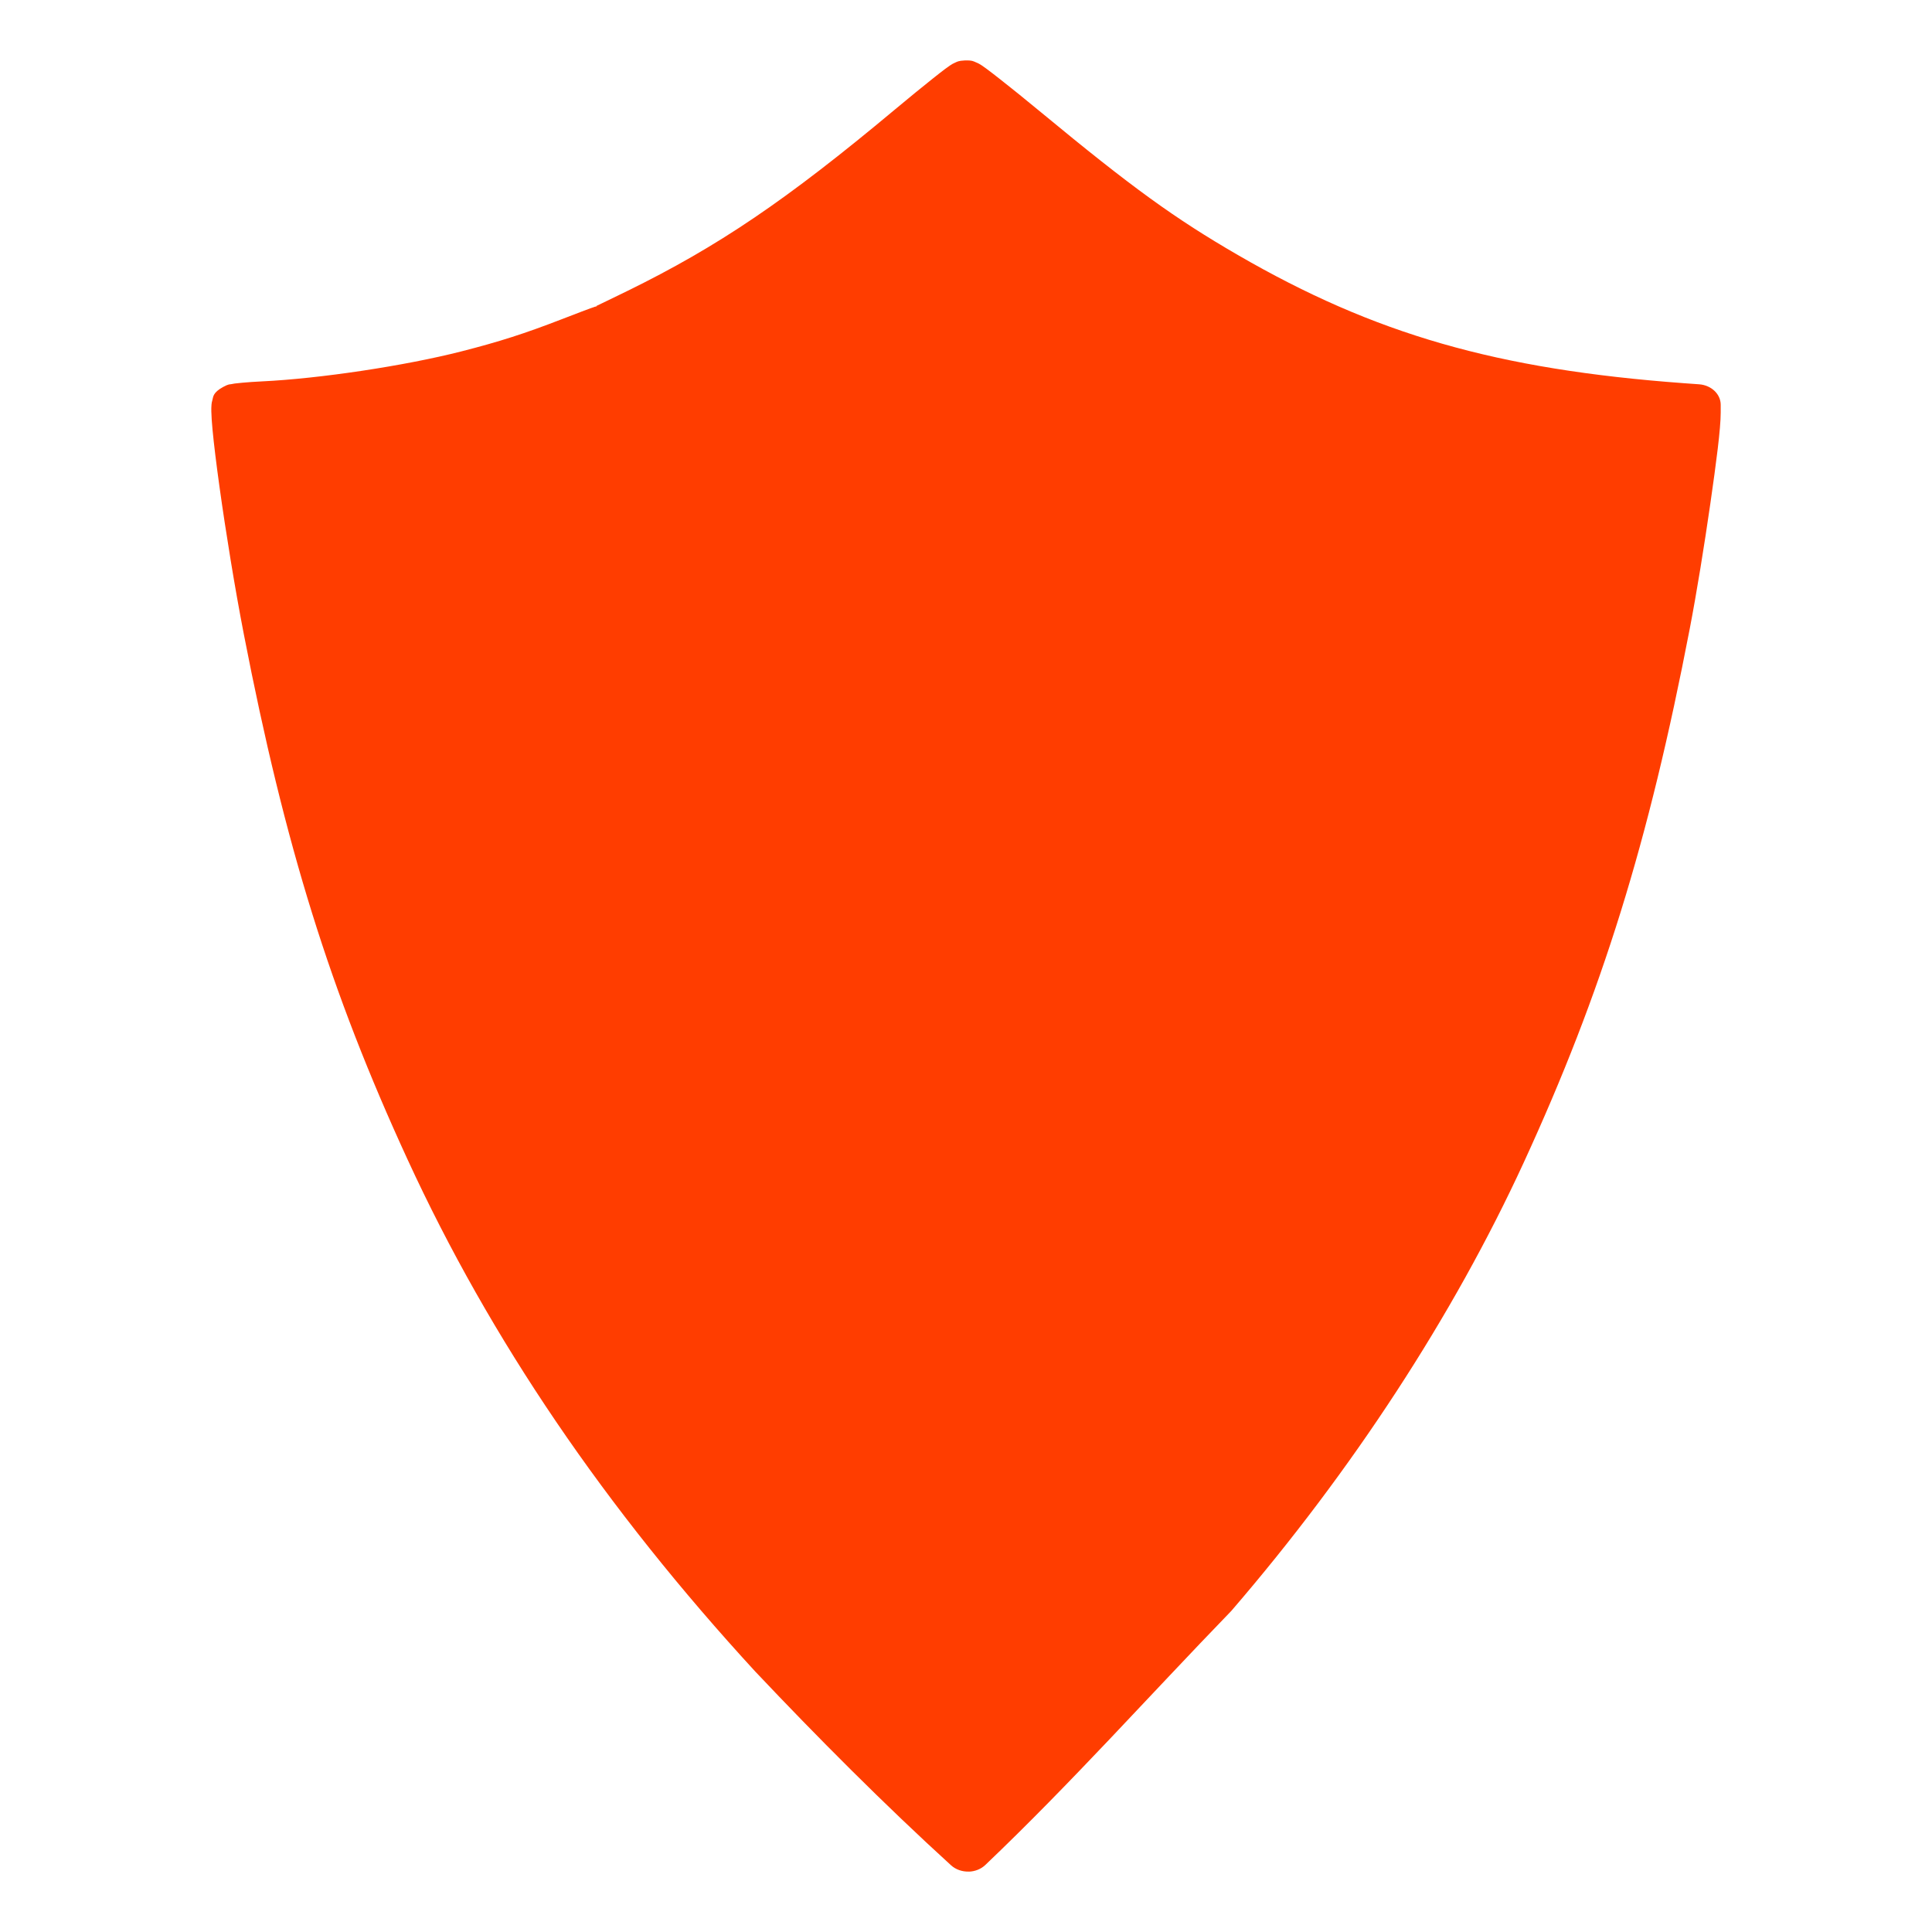 <?xml version="1.0" encoding="UTF-8" standalone="no"?>
<svg
   xmlns:dc="http://purl.org/dc/elements/1.1/"
   xmlns:cc="http://creativecommons.org/ns#"
   xmlns:rdf="http://www.w3.org/1999/02/22-rdf-syntax-ns#"
   xmlns:svg="http://www.w3.org/2000/svg"
   xmlns="http://www.w3.org/2000/svg"
   xmlns:sodipodi="http://sodipodi.sourceforge.net/DTD/sodipodi-0.dtd"
   xmlns:inkscape="http://www.inkscape.org/namespaces/inkscape"
   version="1.1"
   x="0px"
   y="0px"
   width="256"
   height="256"
   viewBox="0 0 256 256"
   enable-background="new 0 0 86 86"
   xml:space="preserve"
   id="svg17"
   sodipodi:docname="category-safety-severe.svg"
   inkscape:version="1.0.1 (3bc2e813f5, 2020-09-07)"><defs
   id="defs21">
	<linearGradient
   id="SVGID_1_"
   gradientUnits="userSpaceOnUse"
   x1="12.806"
   y1="73.194"
   x2="73.193"
   y2="12.807">
		<stop
   offset="0"
   style="stop-color:#ffd600;stop-opacity:1"
   id="stop3" />
		<stop
   offset="1"
   style="stop-color:#ffff00;stop-opacity:1"
   id="stop5" />
	</linearGradient>
	
	
	
</defs><sodipodi:namedview
   pagecolor="#ffffff"
   bordercolor="#666666"
   borderopacity="1"
   objecttolerance="10"
   gridtolerance="10"
   guidetolerance="10"
   inkscape:pageopacity="0"
   inkscape:pageshadow="2"
   inkscape:window-width="1920"
   inkscape:window-height="1015"
   id="namedview19"
   showgrid="true"
   inkscape:zoom="2.0784884"
   inkscape:cx="138.54611"
   inkscape:cy="130.14903"
   inkscape:window-x="0"
   inkscape:window-y="0"
   inkscape:window-maximized="1"
   inkscape:current-layer="svg17"
   inkscape:document-rotation="0"><inkscape:grid
     type="xygrid"
     id="grid849" /></sodipodi:namedview>
<g
   id="Layer_2"
   display="none">
</g>

<path
   style="opacity:1;stroke-width:3.78;fill:#ff3d00"
   d="m 128.362,247.995 c -0.883,0.024 -1.735,-0.281 -2.346,-0.837 -8.817,-8.027 -17.777,-17.033 -25.876,-25.605 -0.006,-0.012 -0.019,-0.024 -0.031,-0.03 C 80.152,199.809 64.983,177.499 53.991,153.611 43.75,131.358 37.763,112.107 32.314,84.065 c -1.193,-6.141 -2.399,-13.582 -3.231,-19.569 -0.416,-2.994 -0.739,-5.62 -0.922,-7.563 -0.091,-0.971 -0.145,-1.768 -0.158,-2.413 -0.006,-0.322 -0.006,-0.591 0.025,-0.926 0.019,-0.167 0.037,-0.346 0.131,-0.65 0.096,-0.304 0.019,-0.92 1.415,-1.673 0.754,-0.407 0.856,-0.326 1.043,-0.365 0.187,-0.036 0.332,-0.068 0.484,-0.088 0.304,-0.042 0.627,-0.07 0.996,-0.104 0.738,-0.068 1.651,-0.134 2.616,-0.179 7.652,-0.365 18.935,-2.062 26.416,-3.972 5.05,-1.29 8.375,-2.357 13.306,-4.265 1.139,-0.441 2.184,-0.844 2.961,-1.137 0.389,-0.145 0.708,-0.261 0.95,-0.349 0.114,-0.042 0.215,-0.073 0.308,-0.104 0.006,-0.002 0.013,-0.006 0.019,-0.006 0.001,-5.4e-4 0.006,7.8e-4 0.006,0 0.003,-0.001 0.006,-0.006 0.006,-0.006 0.037,-0.018 0.071,-0.03 0.131,-0.054 -0.003,0.006 -0.019,0.018 -0.025,0.024 0.019,-0.006 0.025,-0.012 0.044,-0.018 0.037,-0.012 0.082,-0.03 0.177,-0.054 0.037,-0.012 0.066,-0.03 0.112,-0.048 -0.025,0.004 -0.105,0.003 -0.121,0.006 0.219,-0.102 0.478,-0.23 0.829,-0.398 0.835,-0.4 1.981,-0.955 3.231,-1.568 12.074,-5.92 21.103,-12.025 35.522,-24.078 1.9,-1.588 3.67,-3.029 5.009,-4.094 0.67,-0.533 1.226,-0.971 1.667,-1.3 0.221,-0.163 0.406,-0.298 0.605,-0.43 0.099,-0.066 0.196,-0.134 0.363,-0.227 0.084,-0.048 0.187,-0.1 0.373,-0.179 0.186,-0.077 0.371,-0.232 1.229,-0.268 1.029,-0.042 1.242,0.152 1.453,0.235 0.211,0.082 0.319,0.139 0.41,0.186 0.183,0.097 0.285,0.166 0.391,0.235 0.212,0.138 0.404,0.28 0.642,0.455 0.476,0.35 1.085,0.824 1.816,1.397 1.461,1.146 3.394,2.705 5.475,4.426 11.928,9.868 17.701,14.039 26.006,18.846 18.136,10.499 34.298,15.159 59.107,16.986 l 2.011,0.145 c 1.617,0.118 2.86,1.298 2.859,2.713 v 1.031 c 0,2.151 -0.587,6.593 -1.378,12.096 -0.792,5.503 -1.804,11.766 -2.719,16.523 -5.443,28.293 -11.631,48.221 -22.002,70.755 -9.344,20.299 -22.72,40.805 -38.707,59.366 -0.037,0.042 -0.073,0.082 -0.112,0.122 -10.761,11.112 -21.17,22.776 -32.524,33.59 -0.568,0.543 -1.364,0.863 -2.207,0.885 z"
   id="path2" /></svg>
